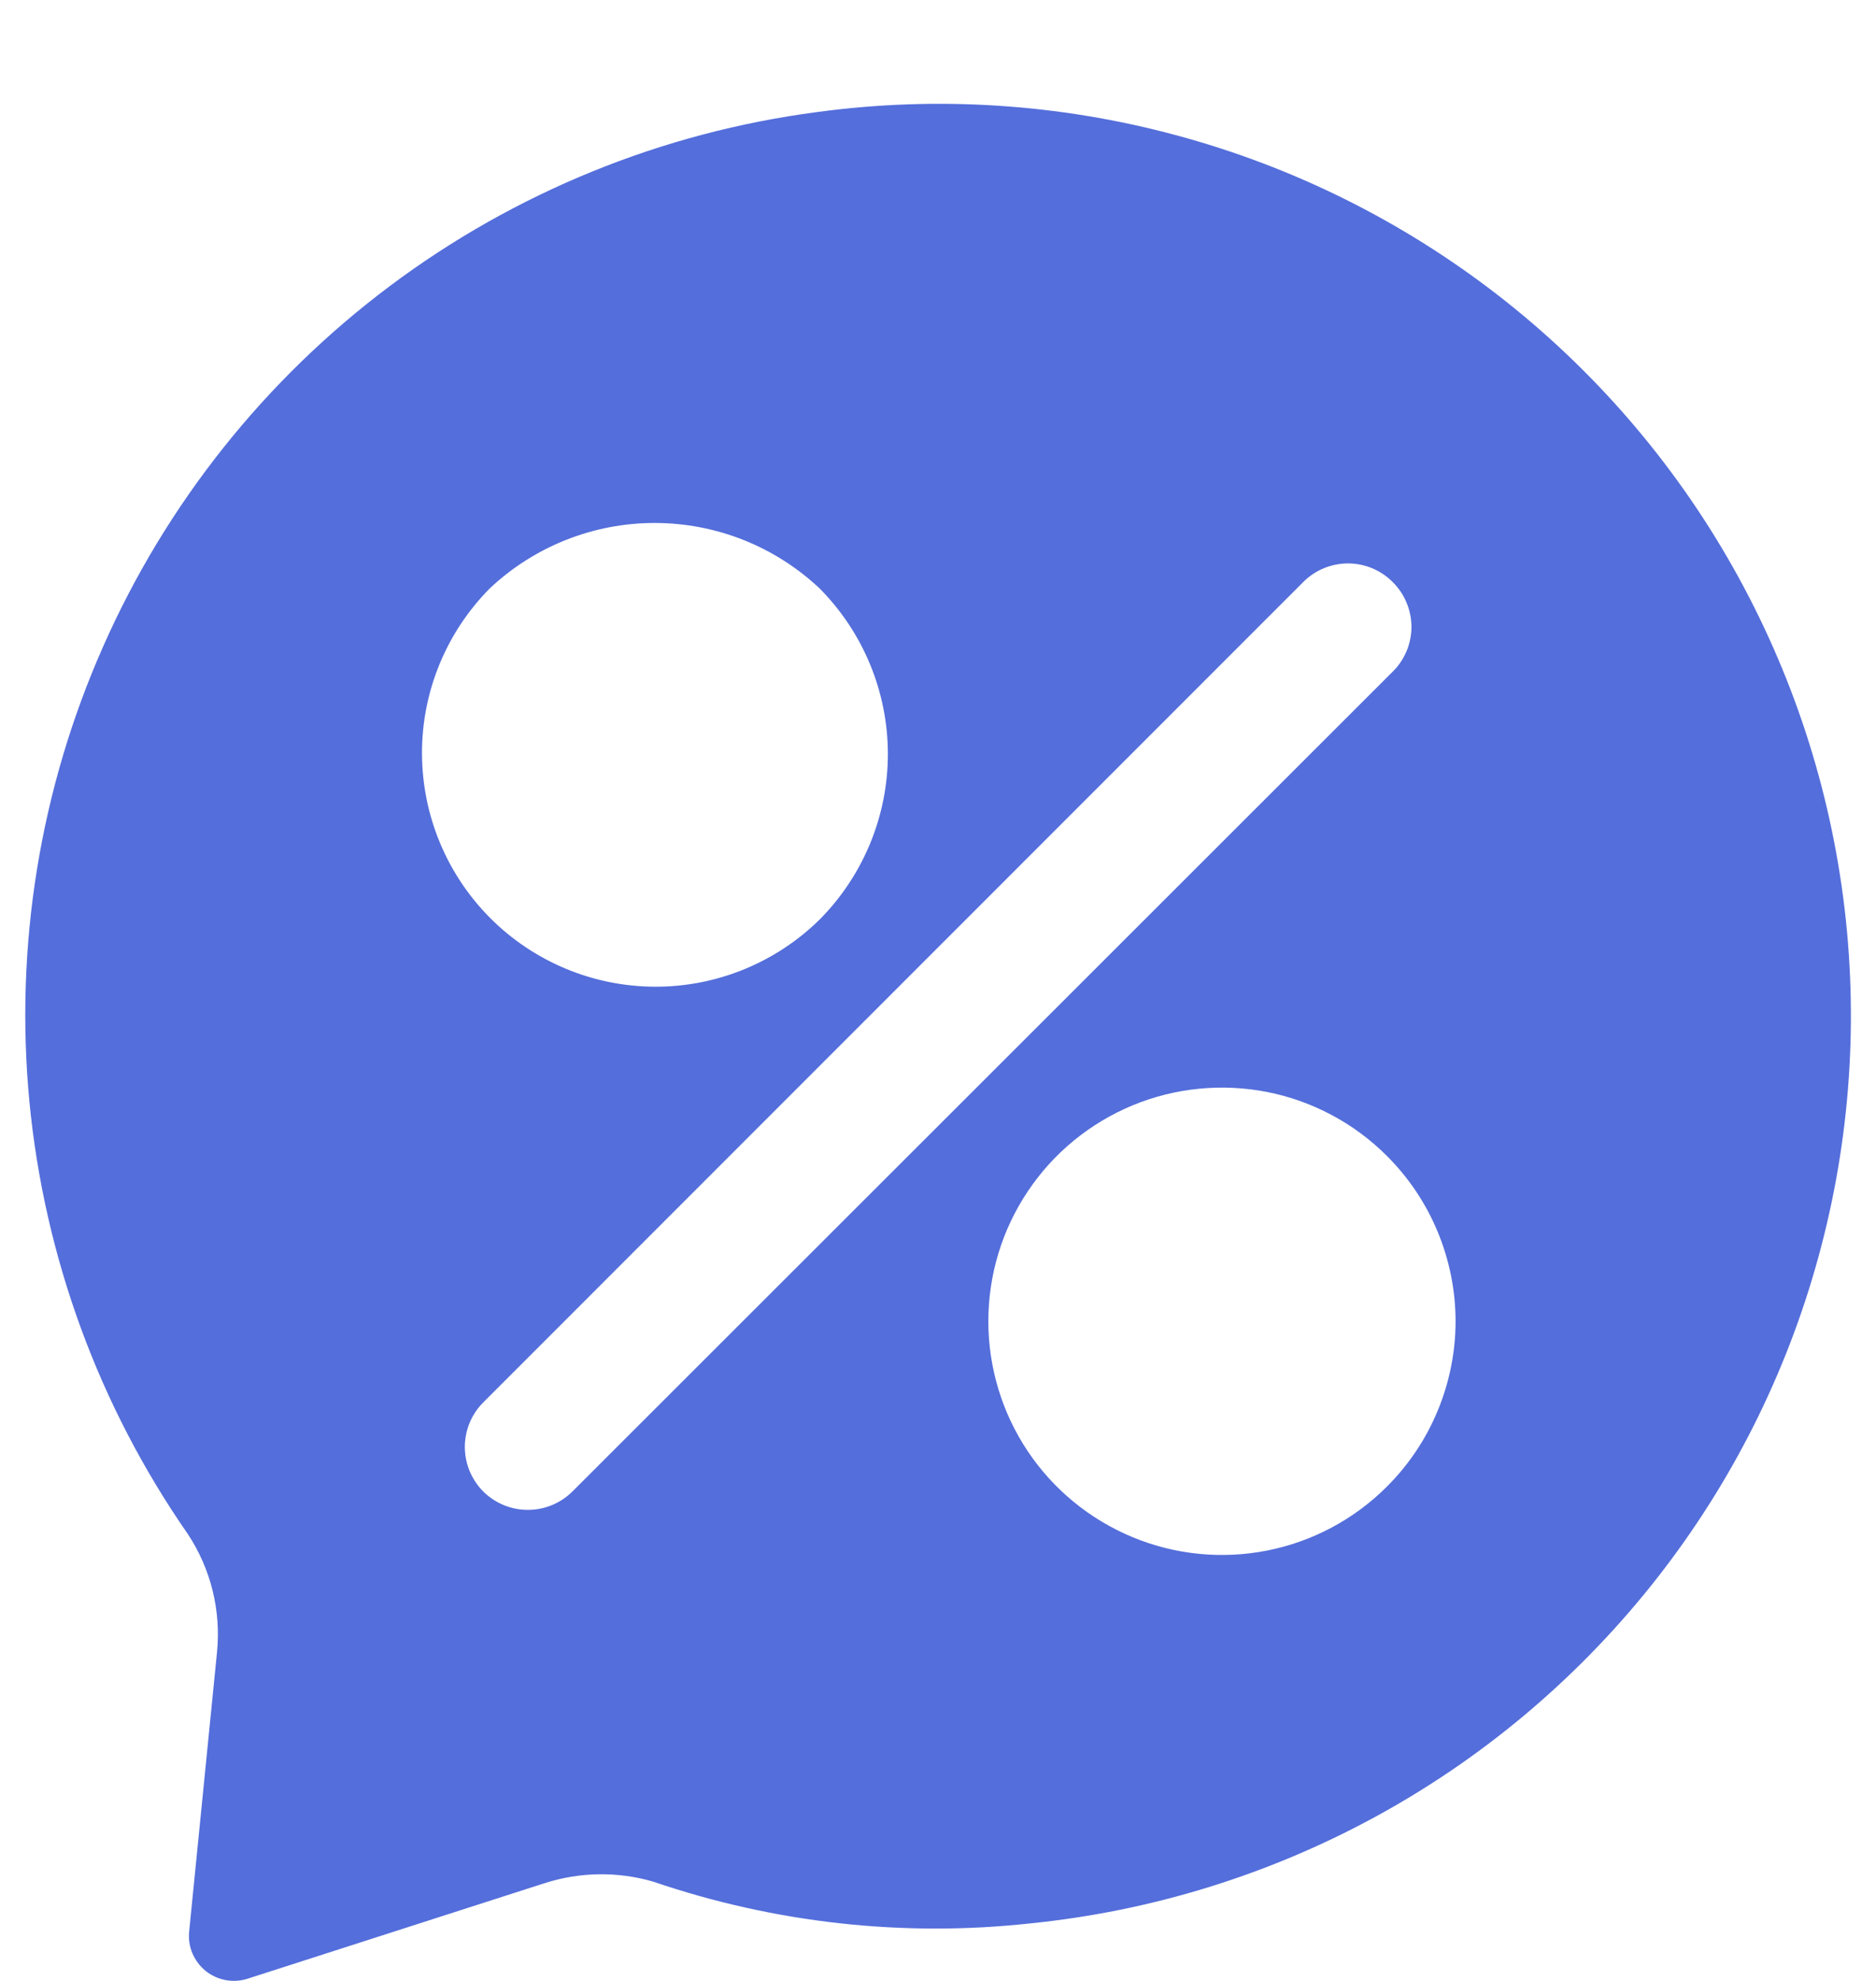 <svg width="18" height="19" viewBox="0 0 18 19" fill="none" xmlns="http://www.w3.org/2000/svg">
<path d="M7.839 1.075C6.353 1.27 4.943 1.844 3.744 2.741C2.544 3.639 1.596 4.83 0.99 6.2C0.383 7.57 0.14 9.073 0.282 10.564C0.425 12.055 0.948 13.485 1.803 14.715C2.024 15.05 2.122 15.45 2.082 15.849L1.815 18.526C1.808 18.597 1.818 18.669 1.846 18.735C1.874 18.8 1.917 18.859 1.973 18.904C2.028 18.948 2.094 18.979 2.164 18.992C2.234 19.005 2.307 19.001 2.375 18.979L5.221 18.064C5.561 17.954 5.925 17.948 6.268 18.048C7.431 18.445 8.667 18.582 9.888 18.448C11.043 18.331 12.164 17.986 13.185 17.432C14.206 16.878 15.105 16.126 15.833 15.22C16.56 14.315 17.099 13.274 17.419 12.158C17.74 11.041 17.835 9.872 17.699 8.719C17.563 7.566 17.198 6.451 16.627 5.44C16.056 4.429 15.289 3.542 14.371 2.83C13.453 2.119 12.403 1.597 11.281 1.296C10.16 0.994 8.989 0.919 7.839 1.075V1.075ZM4.699 5.644C5.127 5.241 5.693 5.016 6.281 5.016C6.87 5.016 7.436 5.241 7.864 5.644C8.283 6.066 8.519 6.637 8.519 7.232C8.519 7.827 8.283 8.398 7.864 8.82C7.442 9.235 6.873 9.467 6.28 9.464C5.688 9.461 5.121 9.224 4.703 8.805C4.285 8.385 4.05 7.818 4.049 7.225C4.048 6.633 4.282 6.065 4.699 5.644ZM5.492 14.306C5.378 14.419 5.225 14.482 5.065 14.482C4.904 14.482 4.751 14.419 4.637 14.306C4.581 14.25 4.537 14.183 4.506 14.11C4.476 14.036 4.46 13.958 4.46 13.878C4.46 13.799 4.476 13.72 4.506 13.647C4.537 13.573 4.581 13.507 4.637 13.451L12.506 5.581C12.619 5.468 12.772 5.405 12.932 5.404C13.092 5.404 13.245 5.466 13.359 5.579L13.363 5.583C13.419 5.639 13.465 5.705 13.495 5.779C13.526 5.852 13.542 5.931 13.543 6.011C13.543 6.091 13.527 6.17 13.497 6.243C13.466 6.317 13.422 6.384 13.365 6.44L5.492 14.306ZM13.306 14.26C12.993 14.573 12.593 14.786 12.159 14.872C11.724 14.958 11.274 14.913 10.865 14.743C10.456 14.573 10.106 14.286 9.86 13.918C9.614 13.549 9.483 13.116 9.483 12.673C9.483 12.23 9.614 11.797 9.86 11.429C10.106 11.06 10.456 10.773 10.865 10.603C11.274 10.433 11.724 10.389 12.159 10.474C12.593 10.56 12.993 10.773 13.306 11.086C13.515 11.294 13.681 11.541 13.794 11.814C13.907 12.086 13.966 12.378 13.966 12.673C13.966 12.968 13.907 13.26 13.794 13.532C13.681 13.805 13.515 14.052 13.306 14.26Z" fill="#546EDB"/>
</svg>
